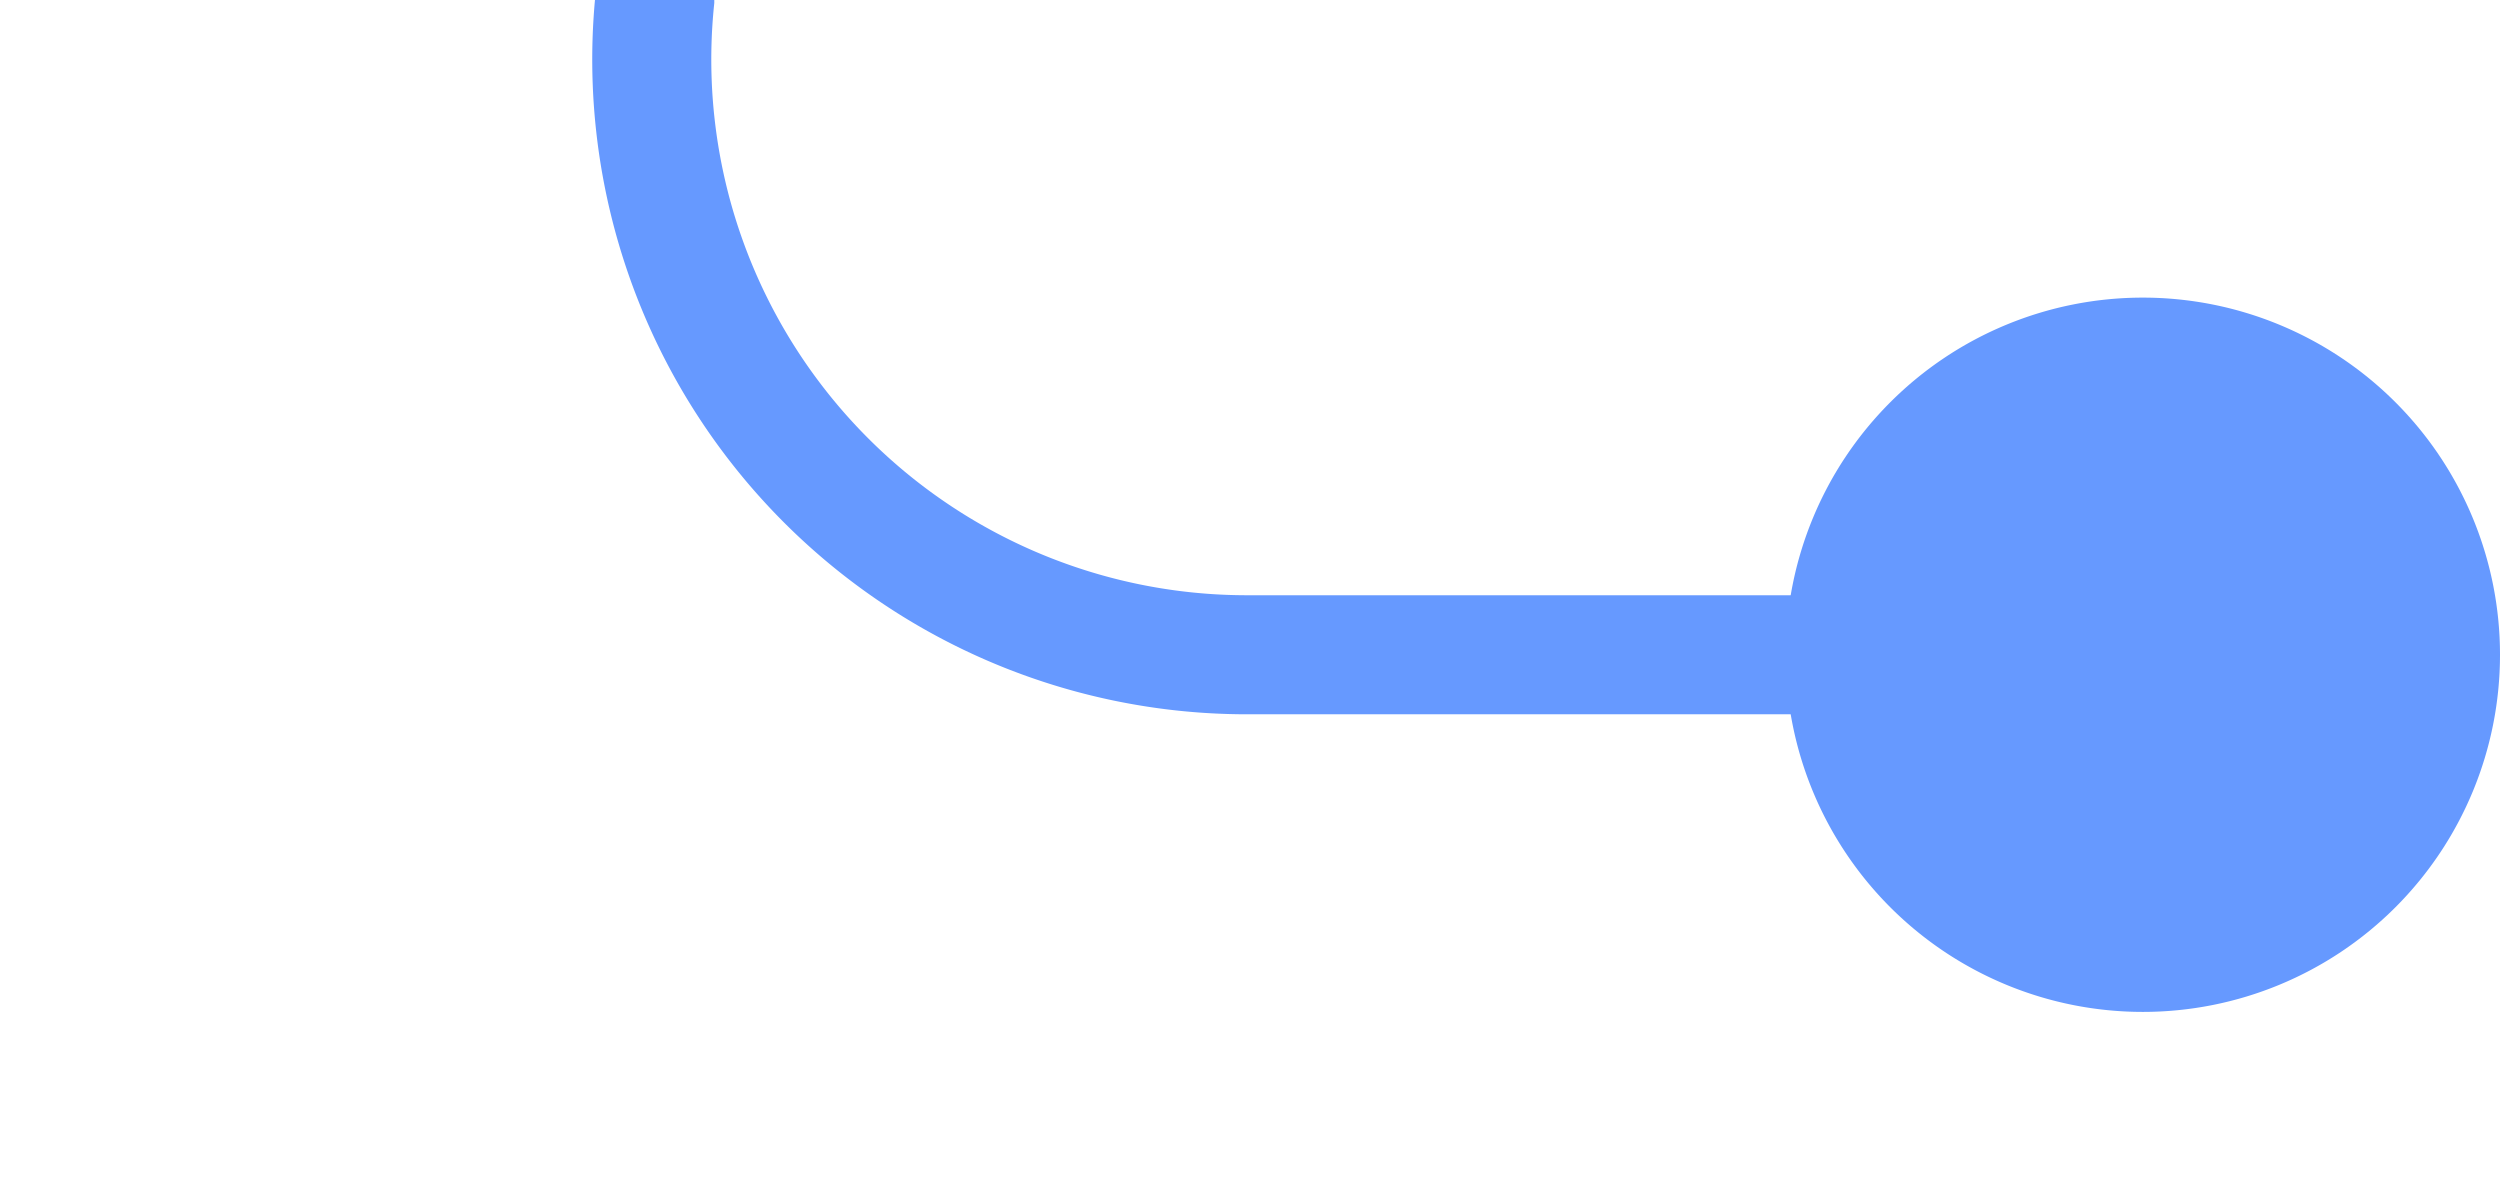 ﻿<?xml version="1.0" encoding="utf-8"?>
<svg version="1.1" xmlns:xlink="http://www.w3.org/1999/xlink" width="21px" height="10px" preserveAspectRatio="xMinYMid meet" viewBox="485 1003  21 8" xmlns="http://www.w3.org/2000/svg">
  <path d="M 207 933.5  L 485 933.5  A 5 5 0 0 1 490.5 938.5 L 490.5 1002  A 5 5 0 0 0 495.5 1007.5 L 505 1007.5  " stroke-width="1" stroke="#6699ff" fill="none" />
  <path d="M 209 930.5  A 3 3 0 0 0 206 933.5 A 3 3 0 0 0 209 936.5 A 3 3 0 0 0 212 933.5 A 3 3 0 0 0 209 930.5 Z M 503 1004.5  A 3 3 0 0 0 500 1007.5 A 3 3 0 0 0 503 1010.5 A 3 3 0 0 0 506 1007.5 A 3 3 0 0 0 503 1004.5 Z " fill-rule="nonzero" fill="#6699ff" stroke="none" />
</svg>